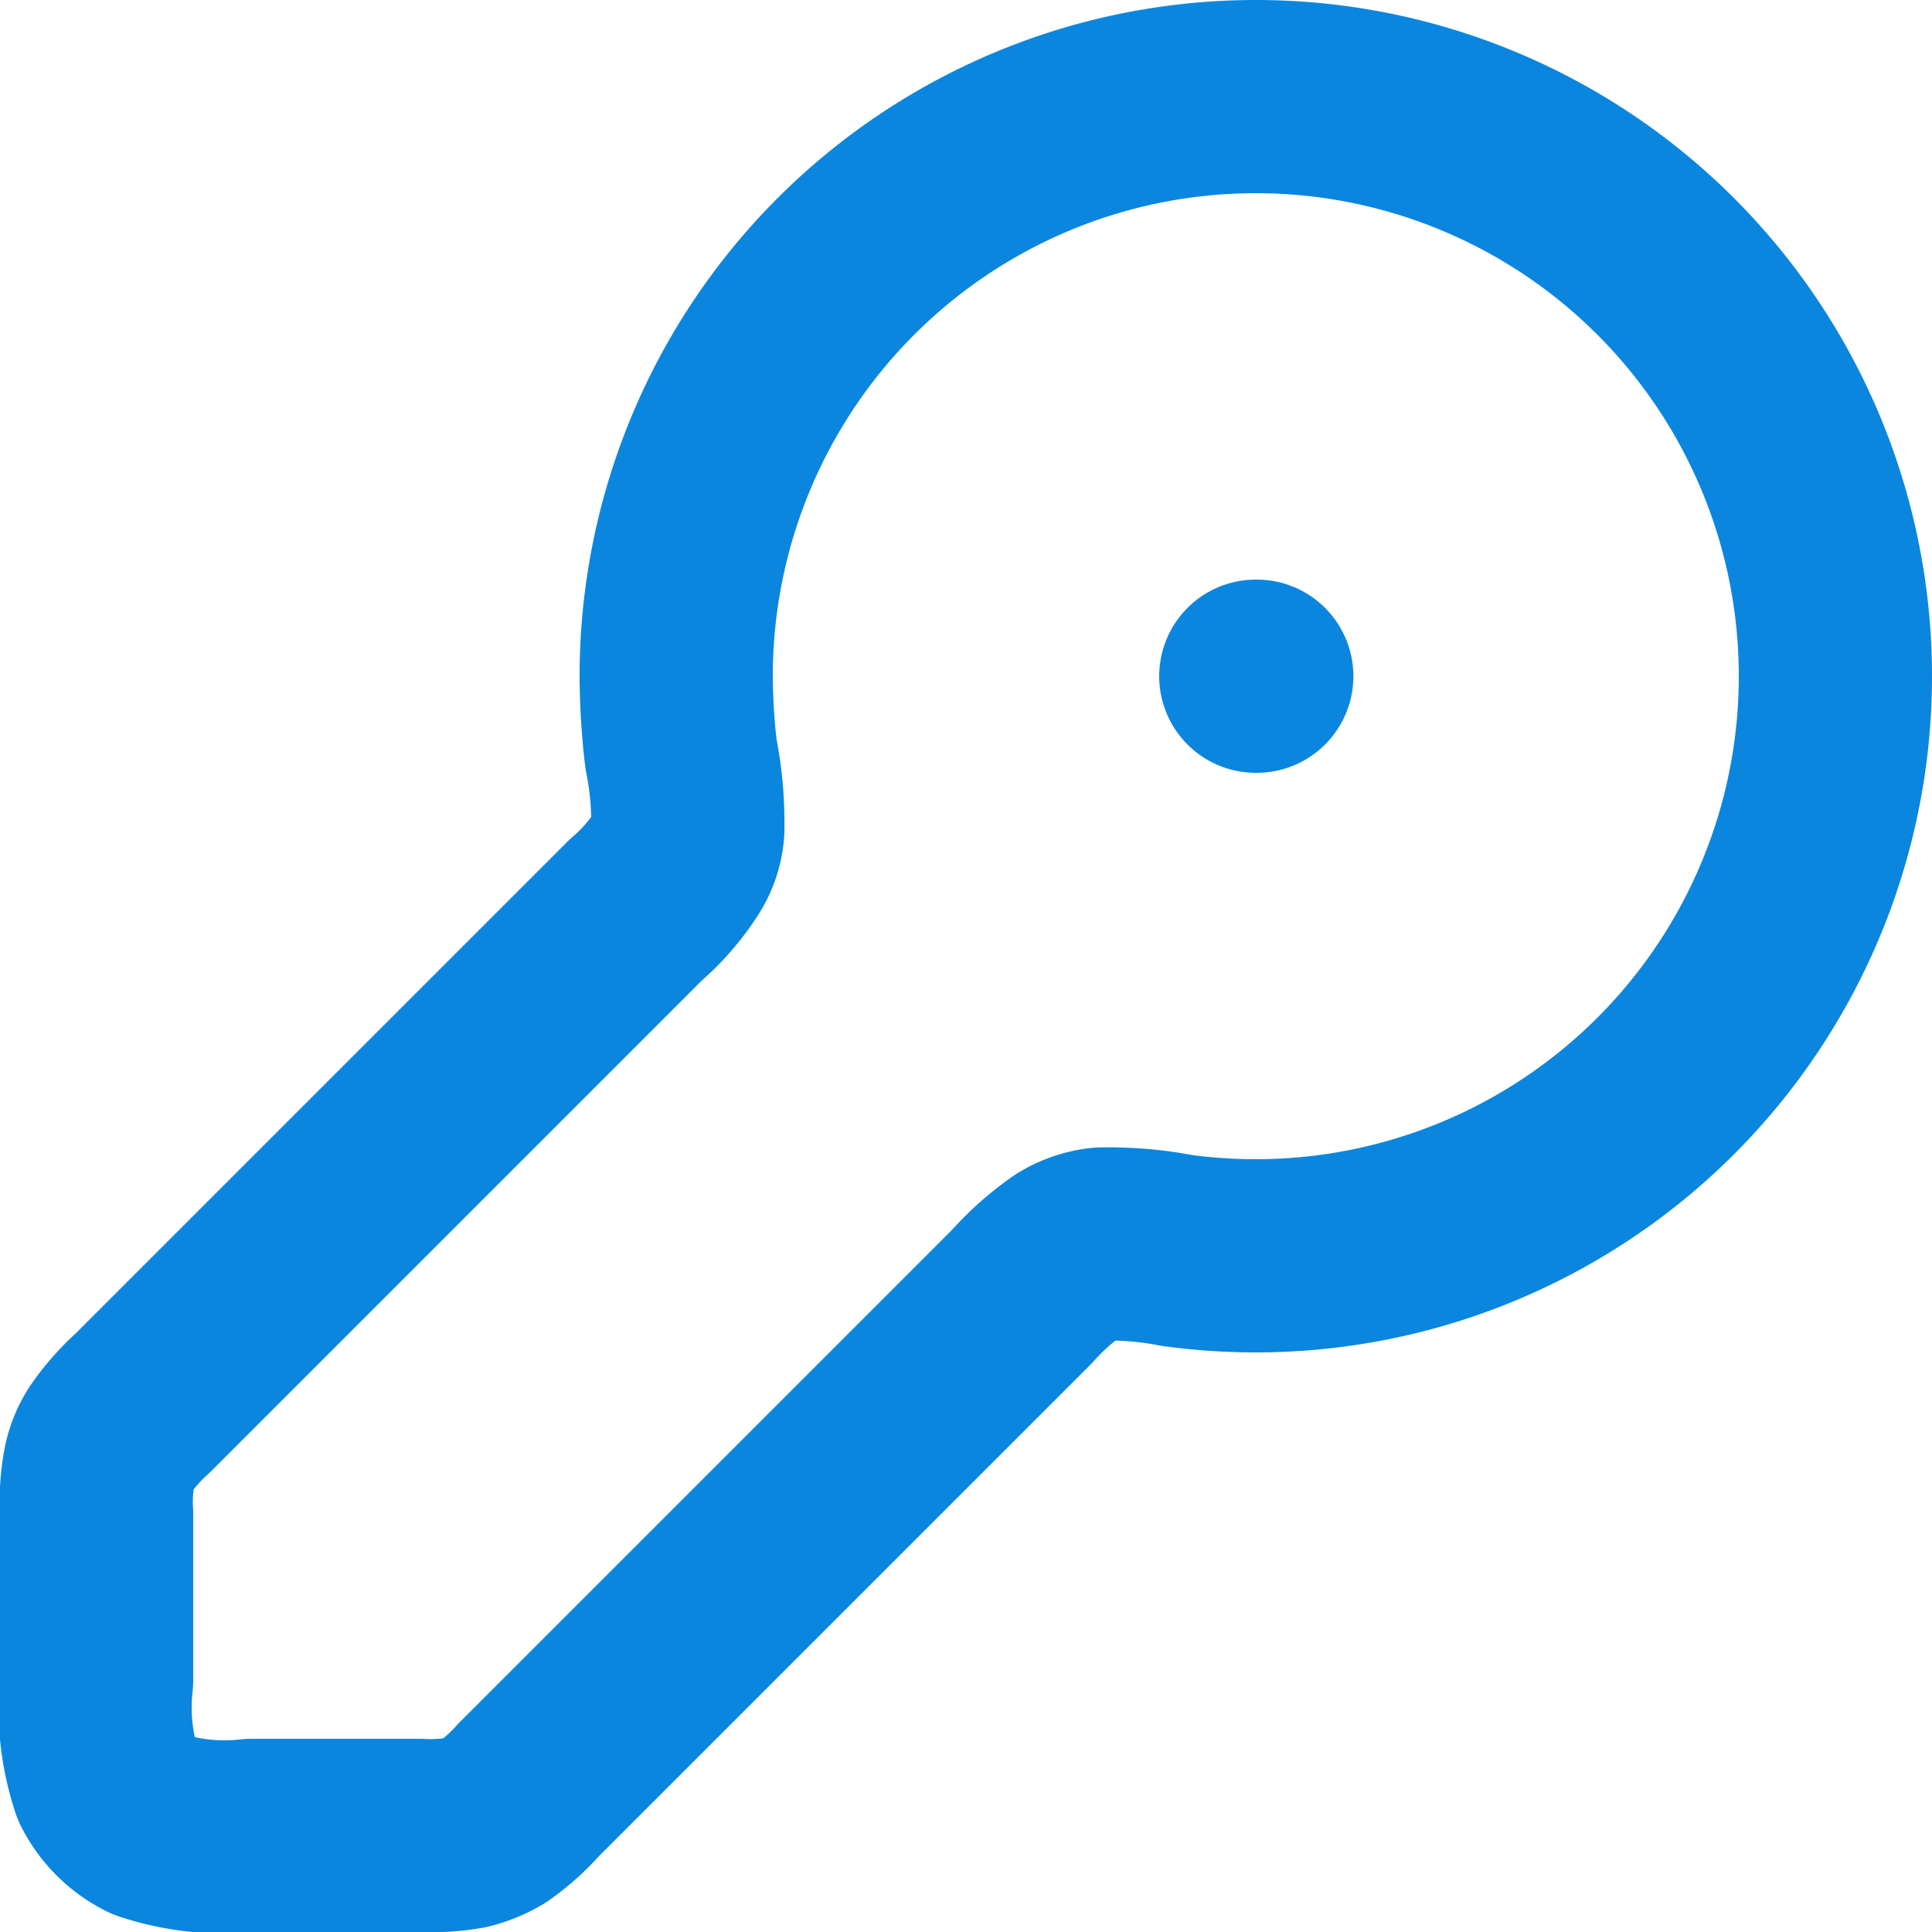 <svg xmlns="http://www.w3.org/2000/svg" width="20" height="20" viewBox="0 0 20 20">
  <path id="Path_19262" data-name="Path 19262" d="M2895,365h.01m-.01,6a6,6,0,1,0-6-6,7.129,7.129,0,0,0,.05.807,3.612,3.612,0,0,1,.07.789.729.729,0,0,1-.12.346,2.223,2.223,0,0,1-.42.479l-5.11,5.11a2.172,2.172,0,0,0-.32.361.79.79,0,0,0-.12.289,1.97,1.97,0,0,0-.03.482V375.4a2.461,2.461,0,0,0,.11,1.054.969.969,0,0,0,.44.437,2.453,2.453,0,0,0,1.05.109h1.74a2.137,2.137,0,0,0,.48-.028,1.046,1.046,0,0,0,.29-.119,2.084,2.084,0,0,0,.36-.322l5.11-5.11a2.691,2.691,0,0,1,.48-.426.825.825,0,0,1,.34-.117,3.738,3.738,0,0,1,.79.068A6.126,6.126,0,0,0,2895,371Z" transform="translate(-2882 -358)" fill="none" stroke="#0b86df" stroke-linecap="round" stroke-linejoin="round" stroke-width="2"/>
</svg>
